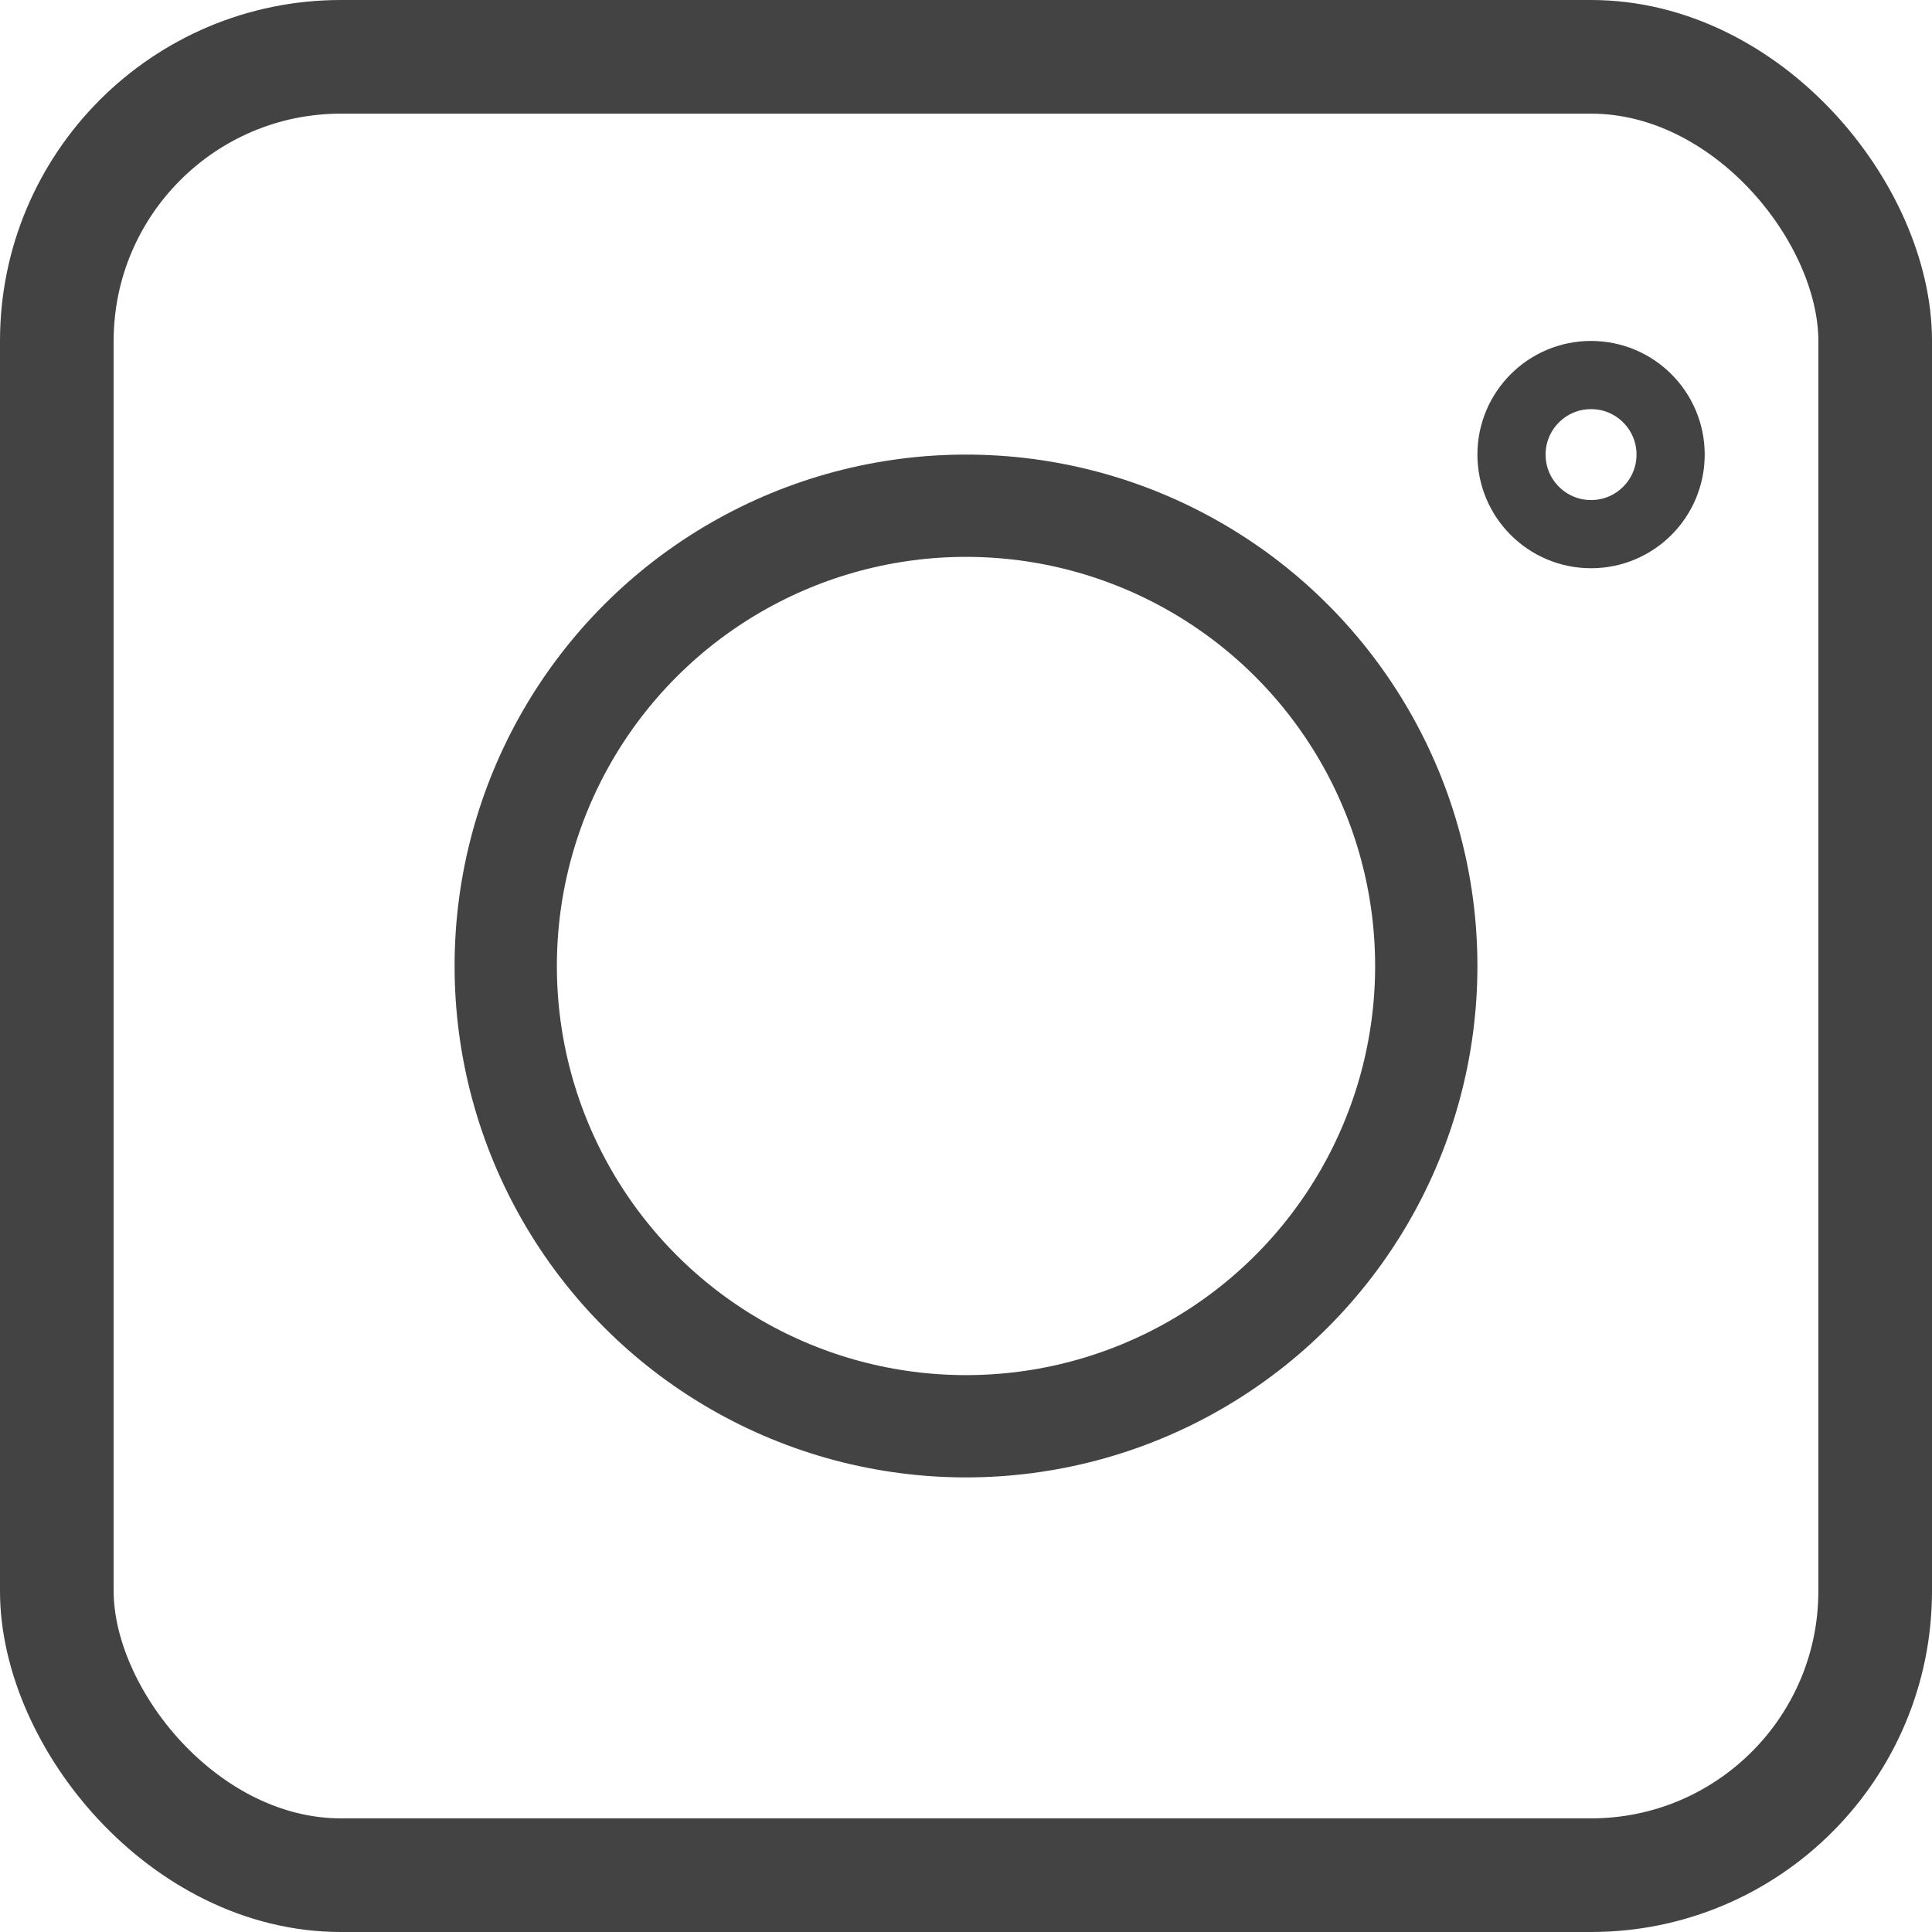 <svg width="17" height="17" viewBox="0 0 17 17" fill="none" xmlns="http://www.w3.org/2000/svg">
<rect x="0.5" y="0.5" width="16" height="16" rx="2.5" stroke="#434343"/>
<circle cx="8.5" cy="8.5" r="4.05" stroke="#434343" stroke-width="0.9"/>
<circle cx="14" cy="4" r="0.7" stroke="#434343" stroke-width="0.6"/>
</svg>
